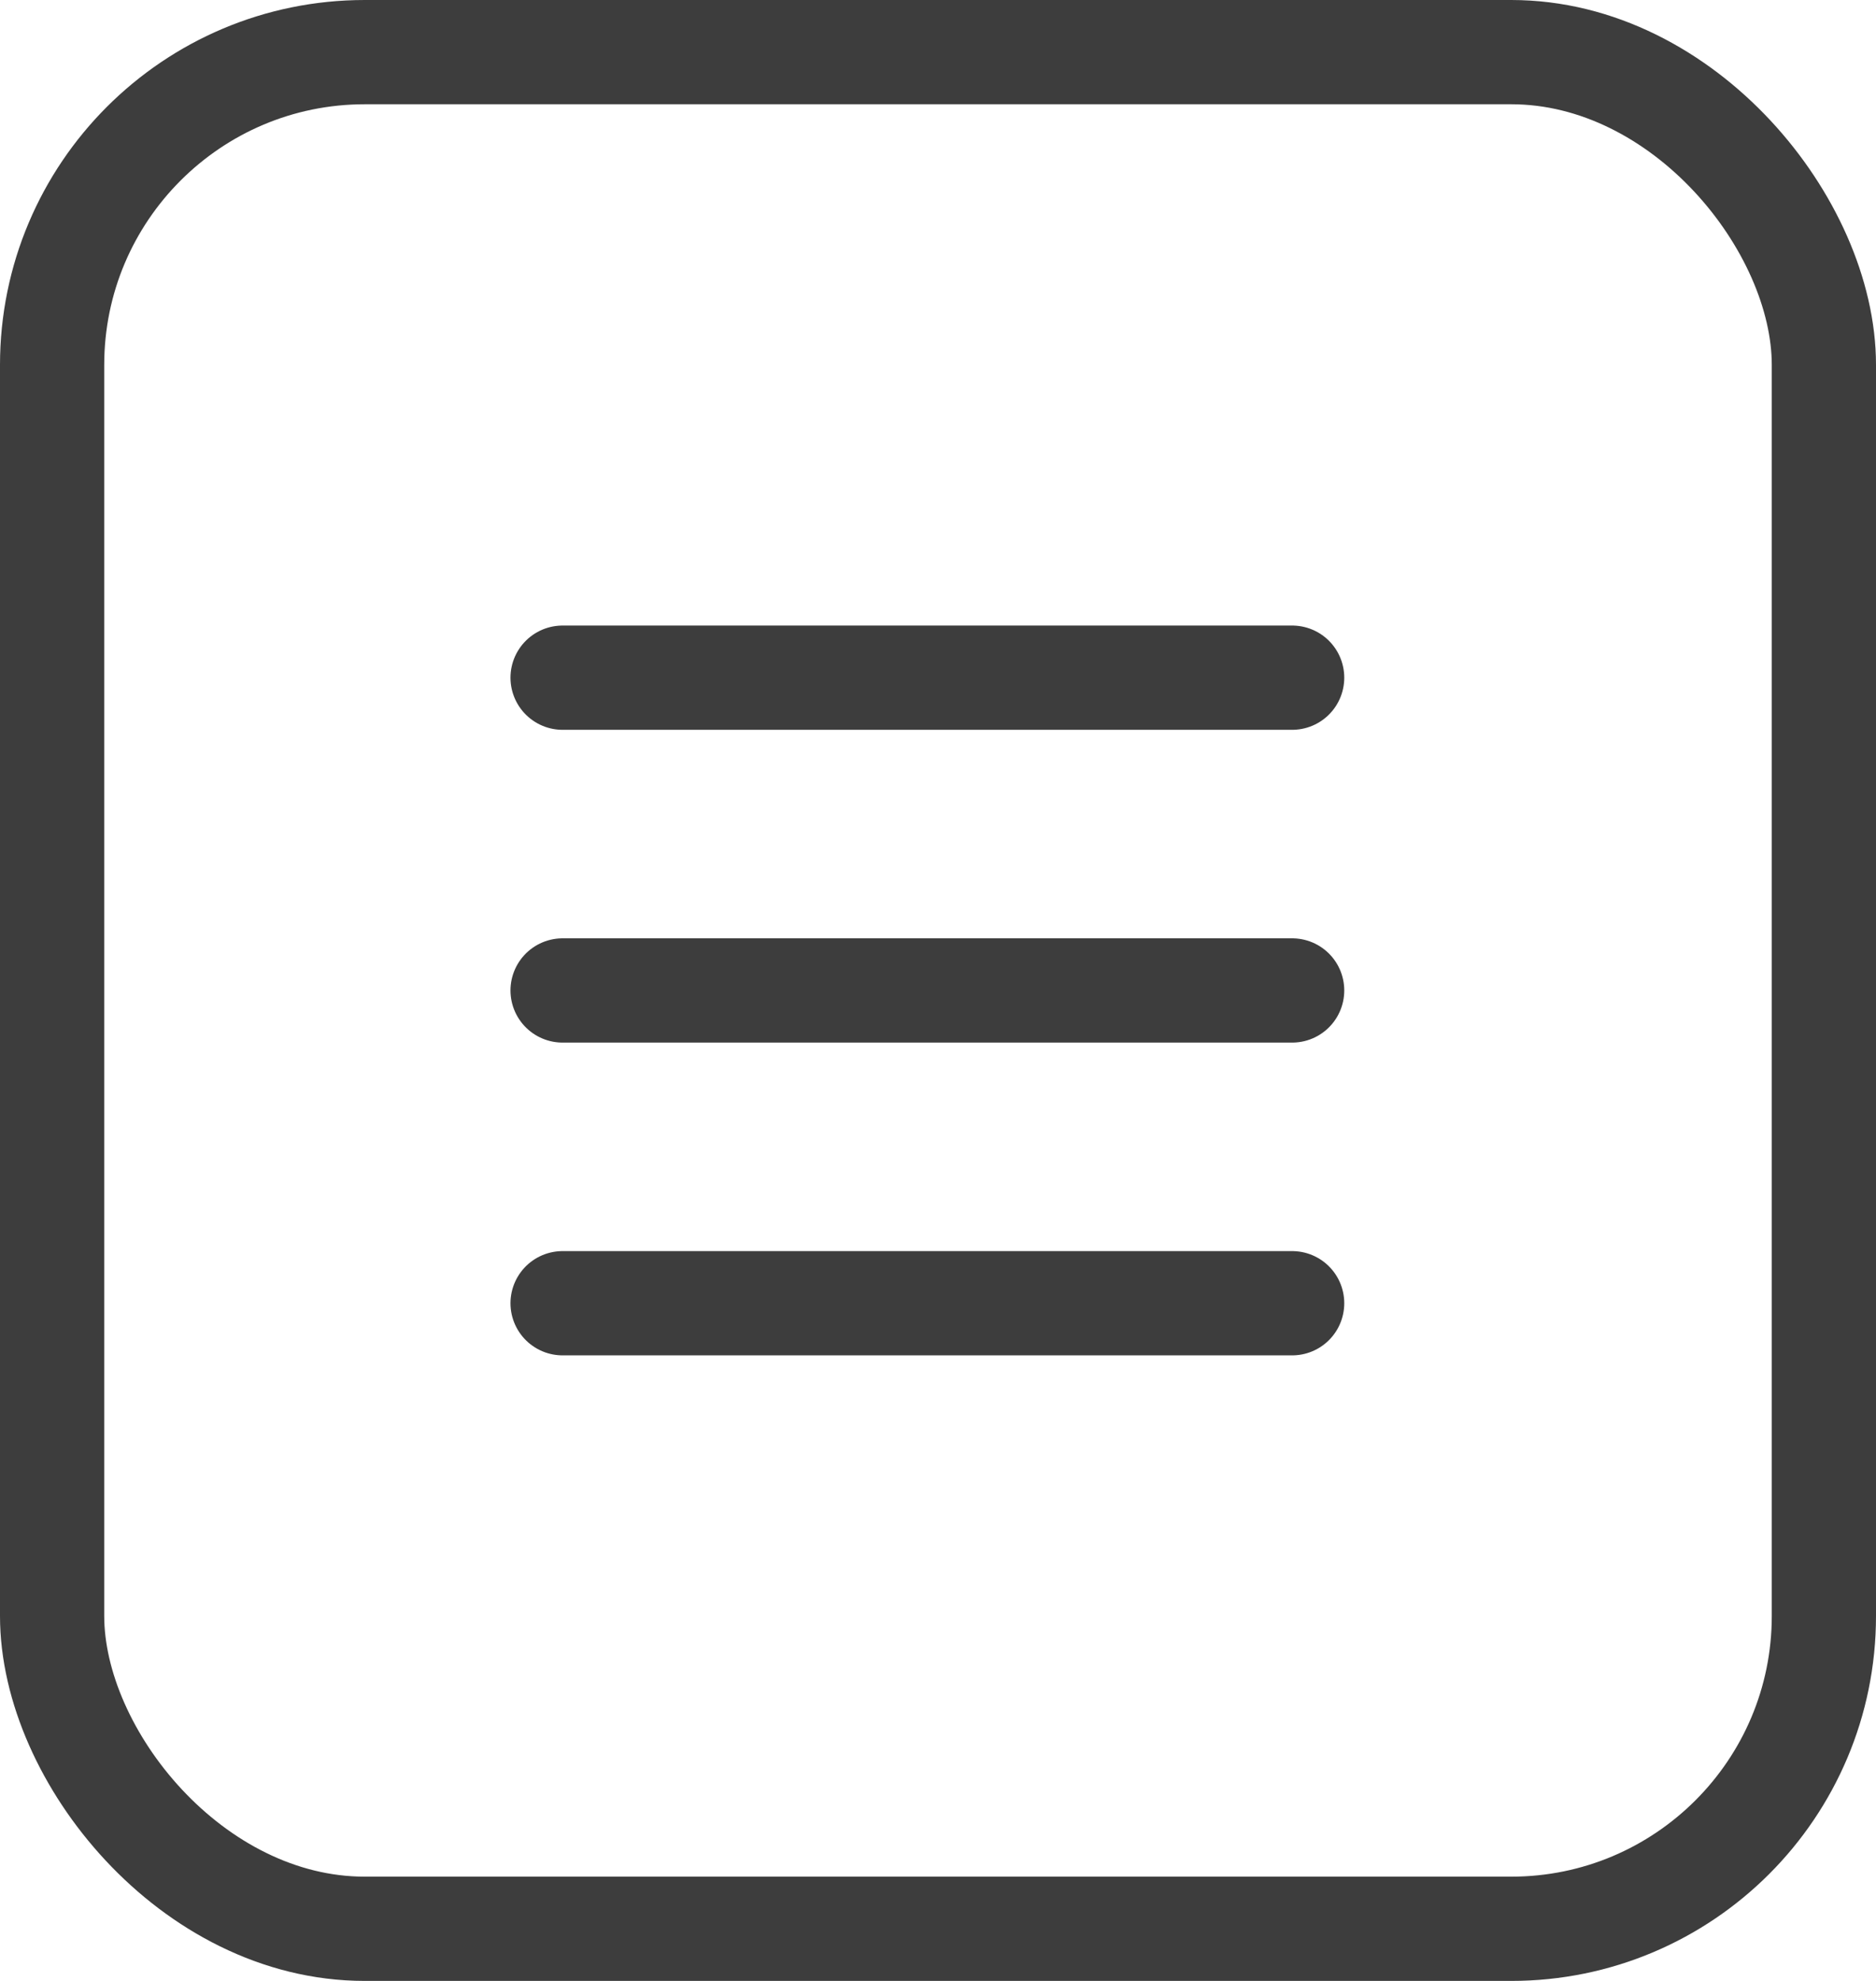 <svg xmlns="http://www.w3.org/2000/svg" xmlns:xlink="http://www.w3.org/1999/xlink" width="18" height="19" viewBox="0 0 18 19">
  <defs>
    <clipPath id="clip-path">
      <rect width="8" height="8" fill="none"/>
    </clipPath>
  </defs>
  <g id="Negative" transform="translate(0.5 0.5)">
    <rect id="Rectangle_300" data-name="Rectangle 300" width="17" height="18" rx="3" fill="none" stroke="#3d3d3d" stroke-linecap="round" stroke-linejoin="round" stroke-miterlimit="10" stroke-width="1"/>
    <g id="Repeat_Grid_1" data-name="Repeat Grid 1" transform="translate(4.398 5.5)" clip-path="url(#clip-path)">
      <g transform="translate(-5 -5.5)">
        <line id="Line_57" data-name="Line 57" x2="7" transform="translate(5.5 6)" fill="none" stroke="#3d3d3d" stroke-linecap="round" stroke-linejoin="round" stroke-width="1"/>
      </g>
      <g transform="translate(-5 -2.5)">
        <line id="Line_57-2" data-name="Line 57" x2="7" transform="translate(5.5 6)" fill="none" stroke="#3d3d3d" stroke-linecap="round" stroke-linejoin="round" stroke-width="1"/>
      </g>
      <g transform="translate(-5 0.5)">
        <line id="Line_57-3" data-name="Line 57" x2="7" transform="translate(5.5 6)" fill="none" stroke="#3d3d3d" stroke-linecap="round" stroke-linejoin="round" stroke-width="1"/>
      </g>
    </g>
  </g>
</svg>
